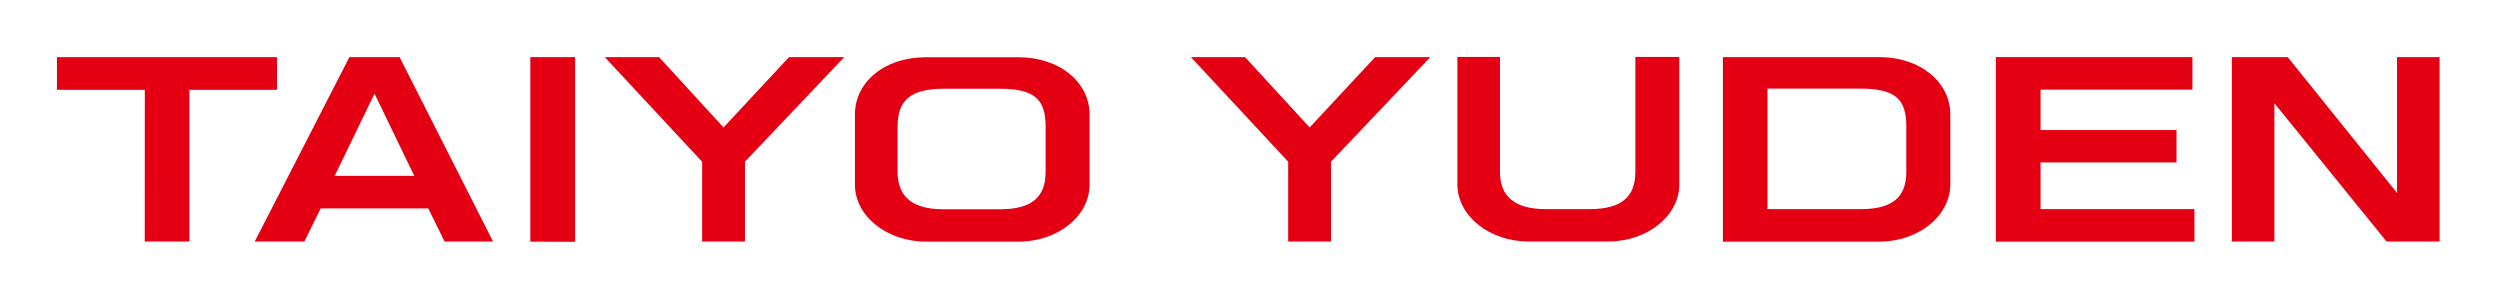 <svg width="190" height="22" viewBox="0 0 190 22" fill="none" xmlns="http://www.w3.org/2000/svg">
<path d="M11.006 6.823L11.001 18.355H14.397V6.823H21.053V4.34H4.33V6.823H11.006Z" fill="#E40012"/>
<path d="M25.437 13.367H31.486L28.464 7.117L25.437 13.367ZM26.556 4.34H30.369L37.472 18.355H33.788L32.55 15.839H24.373L23.134 18.355H19.361L26.556 4.34Z" fill="#E40012"/>
<path d="M43.71 18.376V4.34H40.305V18.366L43.71 18.376Z" fill="#E40012"/>
<path d="M53.361 12.289V18.355H56.617V12.289L64.165 4.34H59.967L54.989 9.687L50.089 4.34H45.961L53.361 12.289Z" fill="#E40012"/>
<path d="M79.466 9.588C79.466 7.574 78.638 6.746 76.003 6.746H71.691C69.161 6.746 68.218 7.683 68.218 9.588V13.062C68.218 14.957 69.345 15.904 71.691 15.904H76.003C78.41 15.904 79.466 14.99 79.466 13.062V9.588ZM82.809 14.021C82.809 16.427 80.392 18.365 77.397 18.365H70.388C67.398 18.365 64.973 16.427 64.973 14.021V8.706C64.973 6.3 67.133 4.351 70.388 4.351H77.397C80.599 4.351 82.809 6.3 82.809 8.706V14.021Z" fill="#E40012"/>
<path d="M97.902 12.289V18.355H101.158V12.289L108.704 4.34H104.512L99.535 9.687L94.624 4.34H90.508L97.902 12.289Z" fill="#E40012"/>
<path d="M124.287 4.329V13.051C124.287 14.968 123.231 15.893 120.813 15.893H117.47C115.129 15.893 113.997 14.935 113.997 13.051V4.329H110.762V14.009C110.762 16.405 113.18 18.354 116.174 18.354H122.218C125.202 18.354 127.63 16.405 127.63 14.009V4.329H124.287Z" fill="#E40012"/>
<path d="M134.327 15.894H141.416C143.834 15.894 144.879 14.979 144.879 13.062V9.578C144.879 7.552 144.052 6.736 141.416 6.736H134.327V15.894ZM130.941 4.34H142.81C146.012 4.34 148.222 6.289 148.222 8.696V14.01C148.222 16.416 145.805 18.366 142.81 18.366H130.941V4.34Z" fill="#E40012"/>
<path d="M151.685 18.366H166.778V15.894H155.082V12.344H165.417V9.883H155.082V6.812H166.625V4.34H151.685V18.366Z" fill="#E40012"/>
<path d="M181.38 18.355H185.41V4.34H182.175V14.663L173.867 4.34H169.62V18.355H172.854V7.846L181.38 18.355Z" fill="#E40012"/>
</svg>
